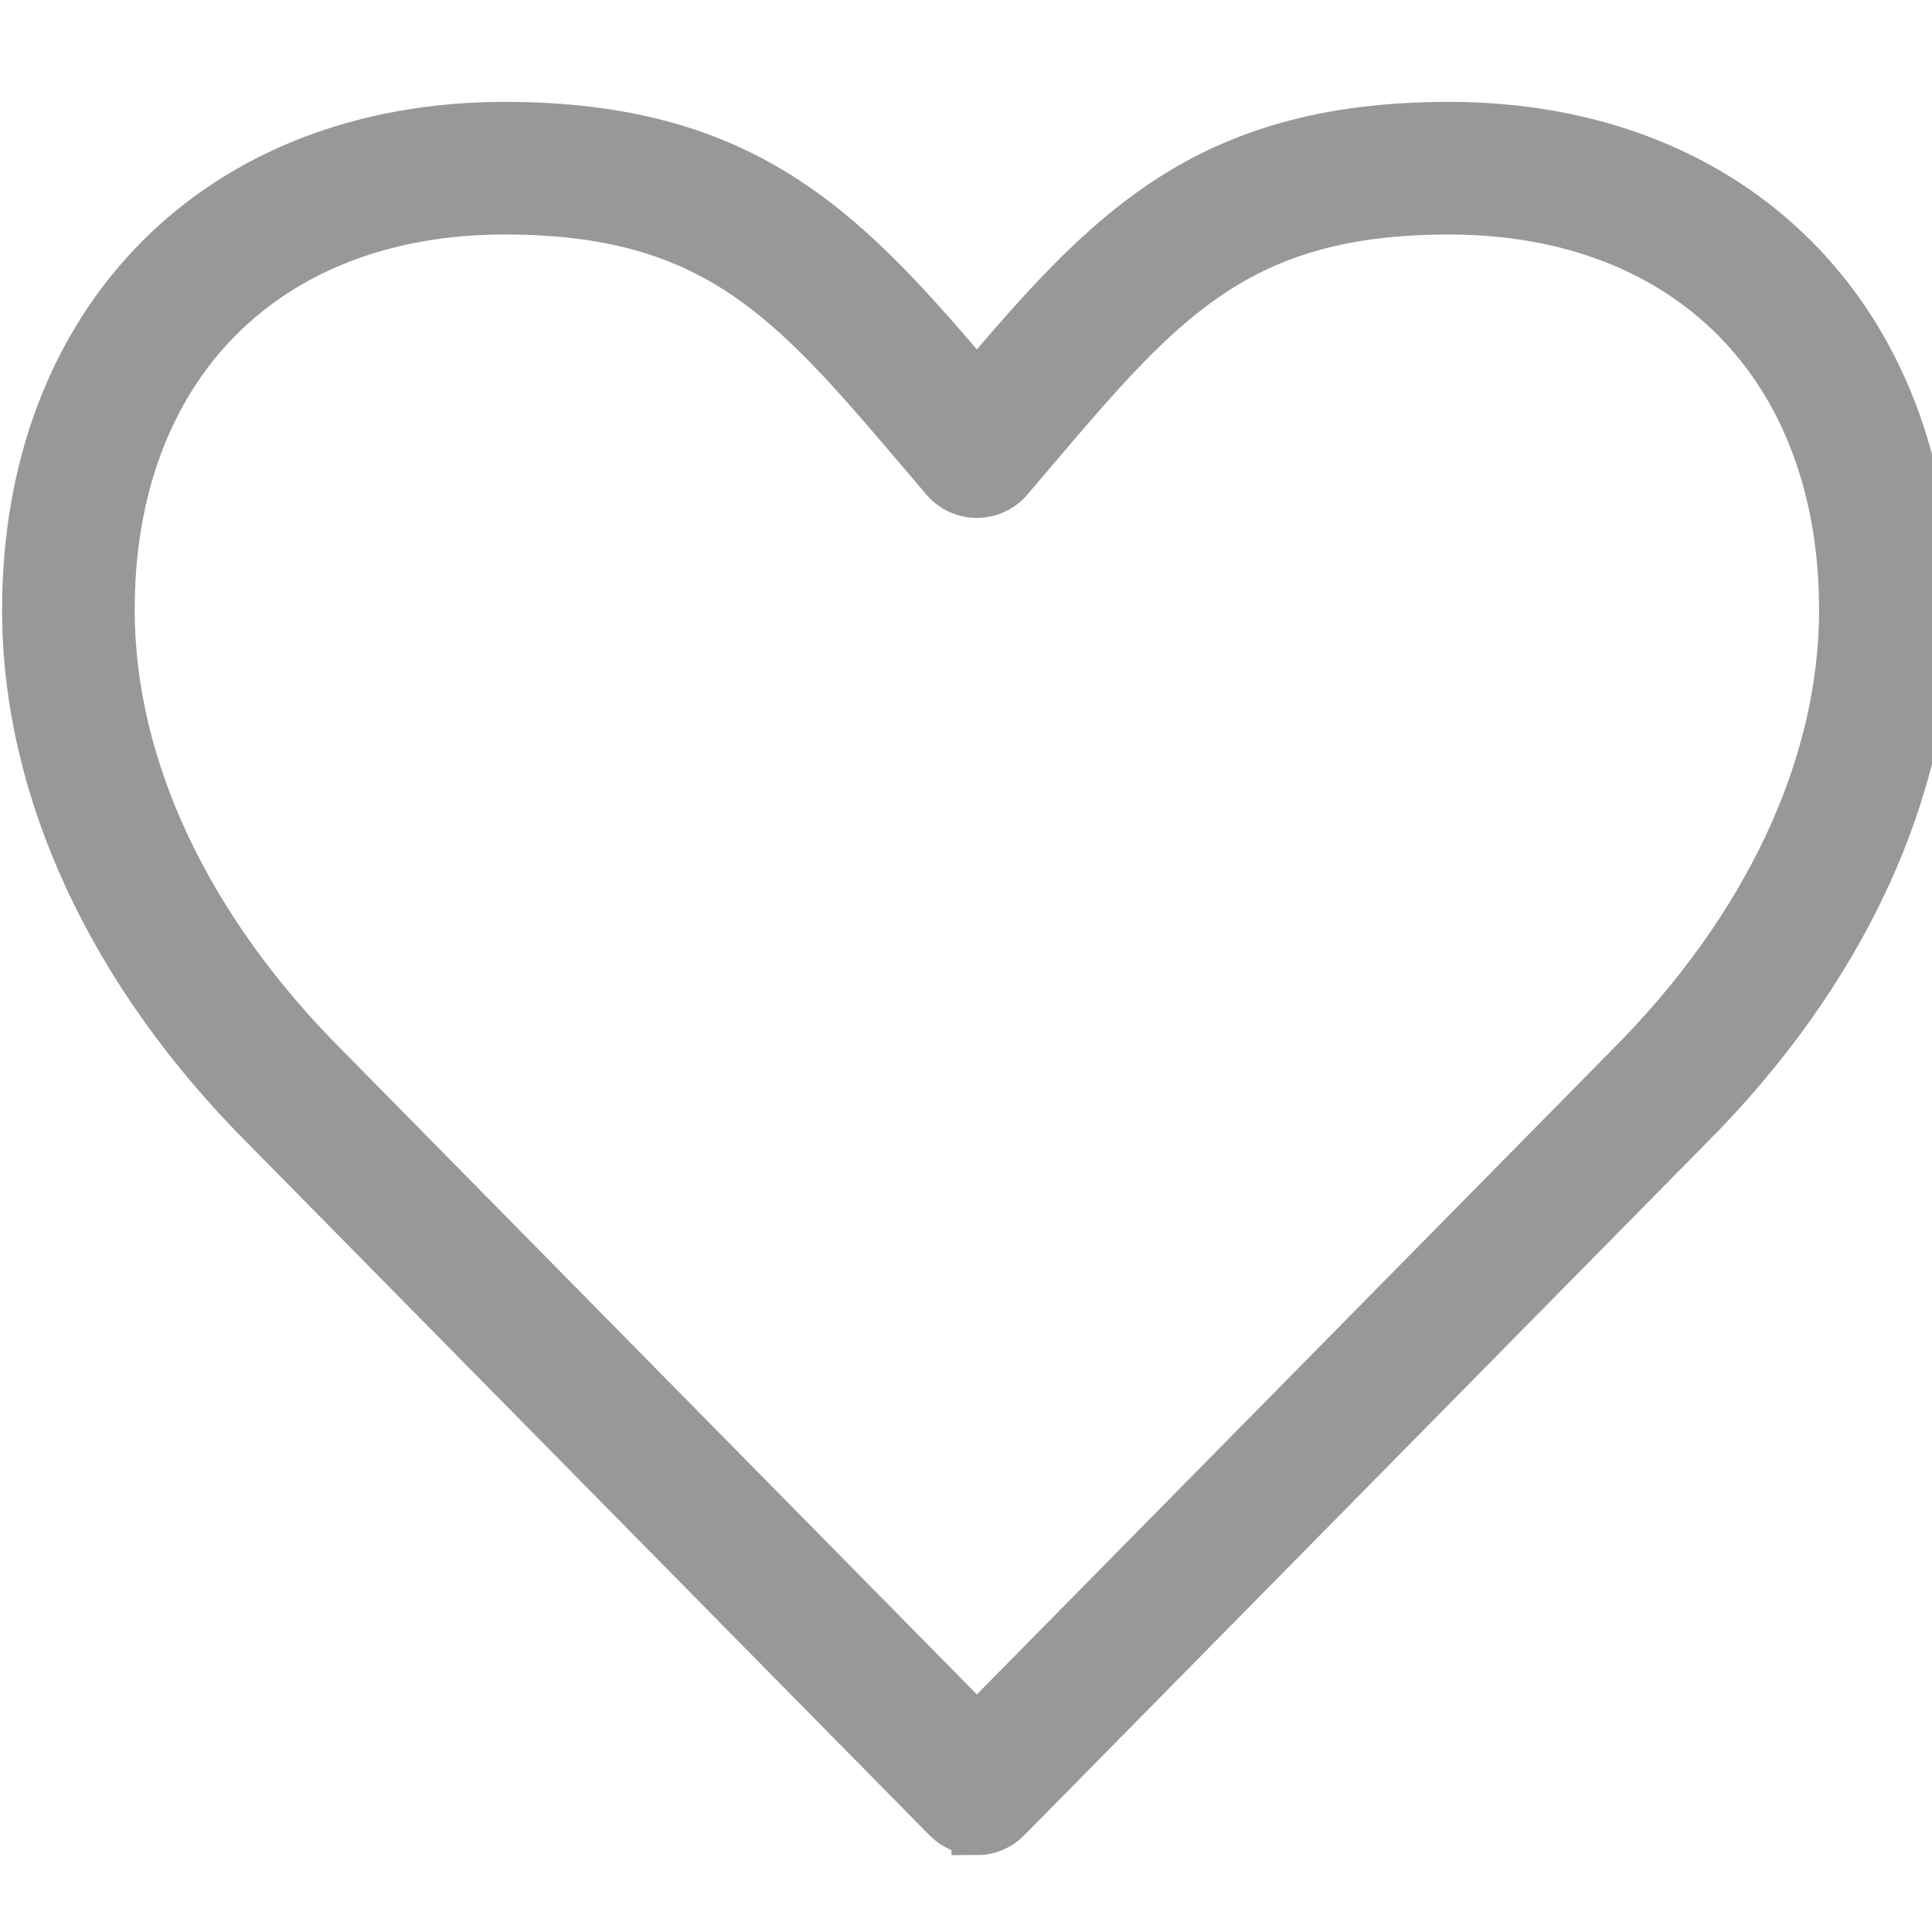 <?xml version="1.0" encoding="UTF-8" standalone="no"?>
<!-- Generator: Adobe Illustrator 16.0.0, SVG Export Plug-In . SVG Version: 6.00 Build 0)  -->

<svg
   xmlns:dc="http://purl.org/dc/elements/1.1/"
   xmlns:cc="http://creativecommons.org/ns#"
   xmlns:rdf="http://www.w3.org/1999/02/22-rdf-syntax-ns#"
   xmlns:svg="http://www.w3.org/2000/svg"
   xmlns="http://www.w3.org/2000/svg"
   xmlns:sodipodi="http://sodipodi.sourceforge.net/DTD/sodipodi-0.dtd"
   xmlns:inkscape="http://www.inkscape.org/namespaces/inkscape"
   version="1.1"
   id="Capa_1"
   x="0px"
   y="0px"
   width="33"
   height="33"
   viewBox="0 0 33 33"
   xml:space="preserve"
   inkscape:version="0.91 r13725"
   sodipodi:docname="Heart-product-default.svg"><defs
   id="defs43" /><sodipodi:namedview
   pagecolor="#ffffff"
   bordercolor="#666666"
   borderopacity="1"
   objecttolerance="10"
   gridtolerance="10"
   guidetolerance="10"
   inkscape:pageopacity="0"
   inkscape:pageshadow="2"
   inkscape:window-width="1298"
   inkscape:window-height="887"
   id="namedview41"
   showgrid="false"
   inkscape:zoom="8.7256052"
   inkscape:cx="12.427261"
   inkscape:cy="3.2891903"
   inkscape:window-x="472"
   inkscape:window-y="87"
   inkscape:window-maximized="0"
   inkscape:current-layer="Capa_1" />
<g
   id="g3"
   style="fill:#989898;fill-opacity:1;stroke:#989898;stroke-width:16.321;stroke-miterlimit:4;stroke-dasharray:none;stroke-opacity:1"
   transform="matrix(0.053,0,0,0.053,0.468,0.496)">
	<g
   id="g5"
   style="fill:#989898;fill-opacity:1;stroke:#989898;stroke-width:16.321;stroke-miterlimit:4;stroke-dasharray:none;stroke-opacity:1">
		<g
   id="g7"
   style="fill:#989898;fill-opacity:1;stroke:#989898;stroke-width:16.321;stroke-miterlimit:4;stroke-dasharray:none;stroke-opacity:1">
			<path
   d="m 305.992,580.365 0,0 c -3.54,0 -6.927,-1.422 -9.41,-3.938 L 77.001,353.557 C 27.374,303.929 0,244.828 0,187.201 0,94.155 61.816,31.635 153.828,31.635 c 79.094,0 110.44,35.135 152.164,84.176 41.724,-49.036 73.06,-84.176 152.158,-84.176 92.022,0 153.85,62.52 153.85,155.566 0,57.627 -27.363,116.733 -77.049,166.424 L 315.396,576.429 c -2.483,2.52 -5.87,3.936 -9.404,3.936 z M 153.828,58.052 c -77.397,0 -127.411,50.695 -127.411,129.149 0,50.568 24.621,103.038 69.335,147.747 l 210.24,213.395 210.213,-213.325 c 44.762,-44.772 69.378,-97.242 69.378,-147.815 0,-78.454 -50.024,-129.149 -127.433,-129.149 -68.362,0 -93.211,29.217 -134.381,77.625 l -7.744,9.088 c -2.511,2.938 -6.178,4.623 -10.033,4.623 l 0,0 c -3.857,0 -7.529,-1.685 -10.033,-4.623 l -7.693,-9.03 C 247.076,87.291 222.212,58.052 153.828,58.052 Z"
   id="path9"
   style="fill:#989898;fill-opacity:1;stroke:#989898;stroke-width:16.321;stroke-miterlimit:4;stroke-dasharray:none;stroke-opacity:1"
   inkscape:connector-curvature="0" />
		</g>
	</g>
</g>
<g
   id="g11"
   transform="translate(0,-579)">
</g>
<g
   id="g13"
   transform="translate(0,-579)">
</g>
<g
   id="g15"
   transform="translate(0,-579)">
</g>
<g
   id="g17"
   transform="translate(0,-579)">
</g>
<g
   id="g19"
   transform="translate(0,-579)">
</g>
<g
   id="g21"
   transform="translate(0,-579)">
</g>
<g
   id="g23"
   transform="translate(0,-579)">
</g>
<g
   id="g25"
   transform="translate(0,-579)">
</g>
<g
   id="g27"
   transform="translate(0,-579)">
</g>
<g
   id="g29"
   transform="translate(0,-579)">
</g>
<g
   id="g31"
   transform="translate(0,-579)">
</g>
<g
   id="g33"
   transform="translate(0,-579)">
</g>
<g
   id="g35"
   transform="translate(0,-579)">
</g>
<g
   id="g37"
   transform="translate(0,-579)">
</g>
<g
   id="g39"
   transform="translate(0,-579)">
</g>
</svg>